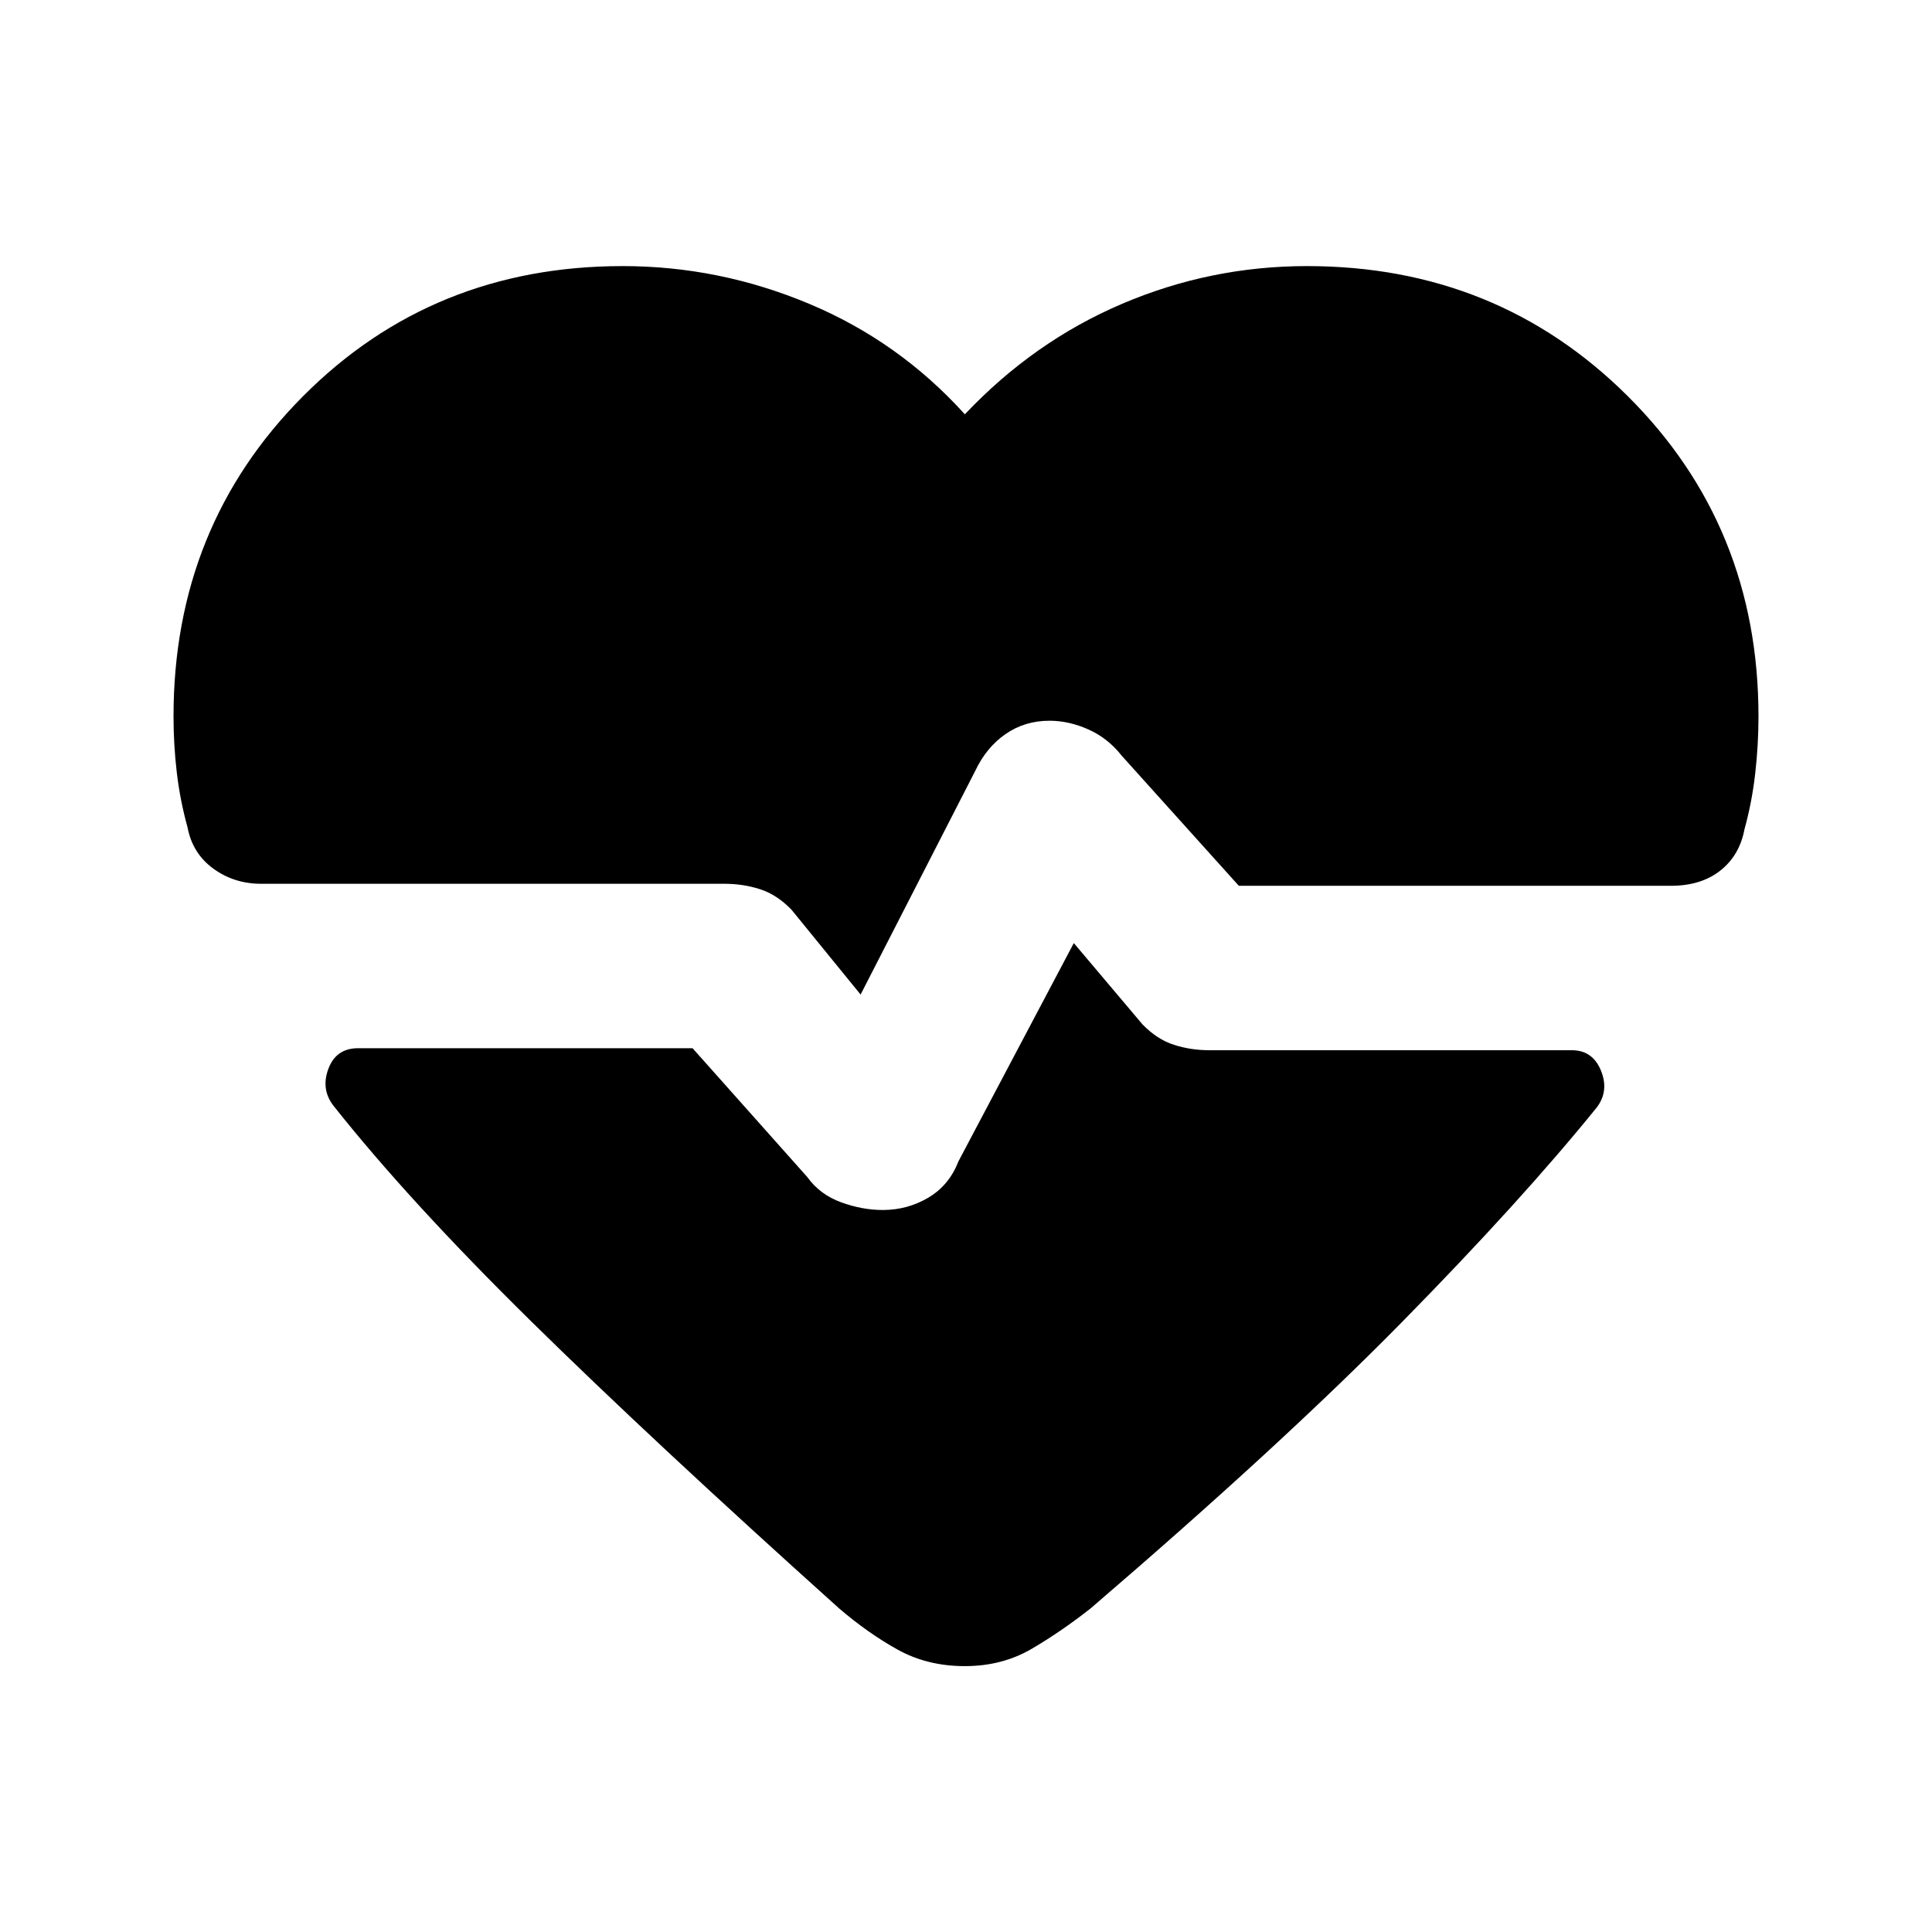 <svg xmlns="http://www.w3.org/2000/svg" height="20" viewBox="0 -960 960 960" width="20"><path d="m427.63-465.81-34.35-42.17q-7.26-7.5-15.64-10.18-8.38-2.69-17.51-2.69H129.8q-13.45 0-23.81-7.54-10.36-7.55-12.8-20.5-3.73-13.48-5.35-27.31-1.62-13.82-1.62-27.8 0-94.48 64.37-159.13 64.37-64.65 158.84-64.65 47.94 0 92.62 18.74 44.69 18.73 77.38 54.91 34.2-36.18 78.14-54.91 43.93-18.74 91.86-18.74 94.48 0 159.42 64.65 64.93 64.65 64.93 159.13 0 13.98-1.62 28.3-1.62 14.33-5.35 27.81-2.44 12.95-12.02 20.5-9.57 7.54-24.59 7.54H615.57l-58.24-64.69q-6.76-8.63-16.46-12.98-9.7-4.35-19.39-4.35-12.26 0-21.84 6.63t-15.14 18.46l-56.87 110.97Zm51.8 333.7q-18.58 0-33.32-8.16-14.74-8.16-29.2-20.56-92.8-83.37-153.29-142.92-60.49-59.55-98.06-106.99-6.19-8.19-2.34-18.3 3.84-10.11 14.74-10.11h166.17l57.04 64.06q6.2 8.63 16.71 12.48 10.51 3.85 20.77 3.85 12.26 0 22.62-6.13 10.36-6.13 14.93-17.96l57.37-108.54 34.1 40.37q7.26 7.5 15.65 10.18 8.38 2.69 17.51 2.69h180.21q10.33 0 14.46 10.11 4.13 10.11-2.06 18.3-37.57 46.44-97.12 106.99-59.56 60.55-154.36 141.92-14.46 11.4-29.2 20.06-14.74 8.66-33.33 8.66Z"/></svg>